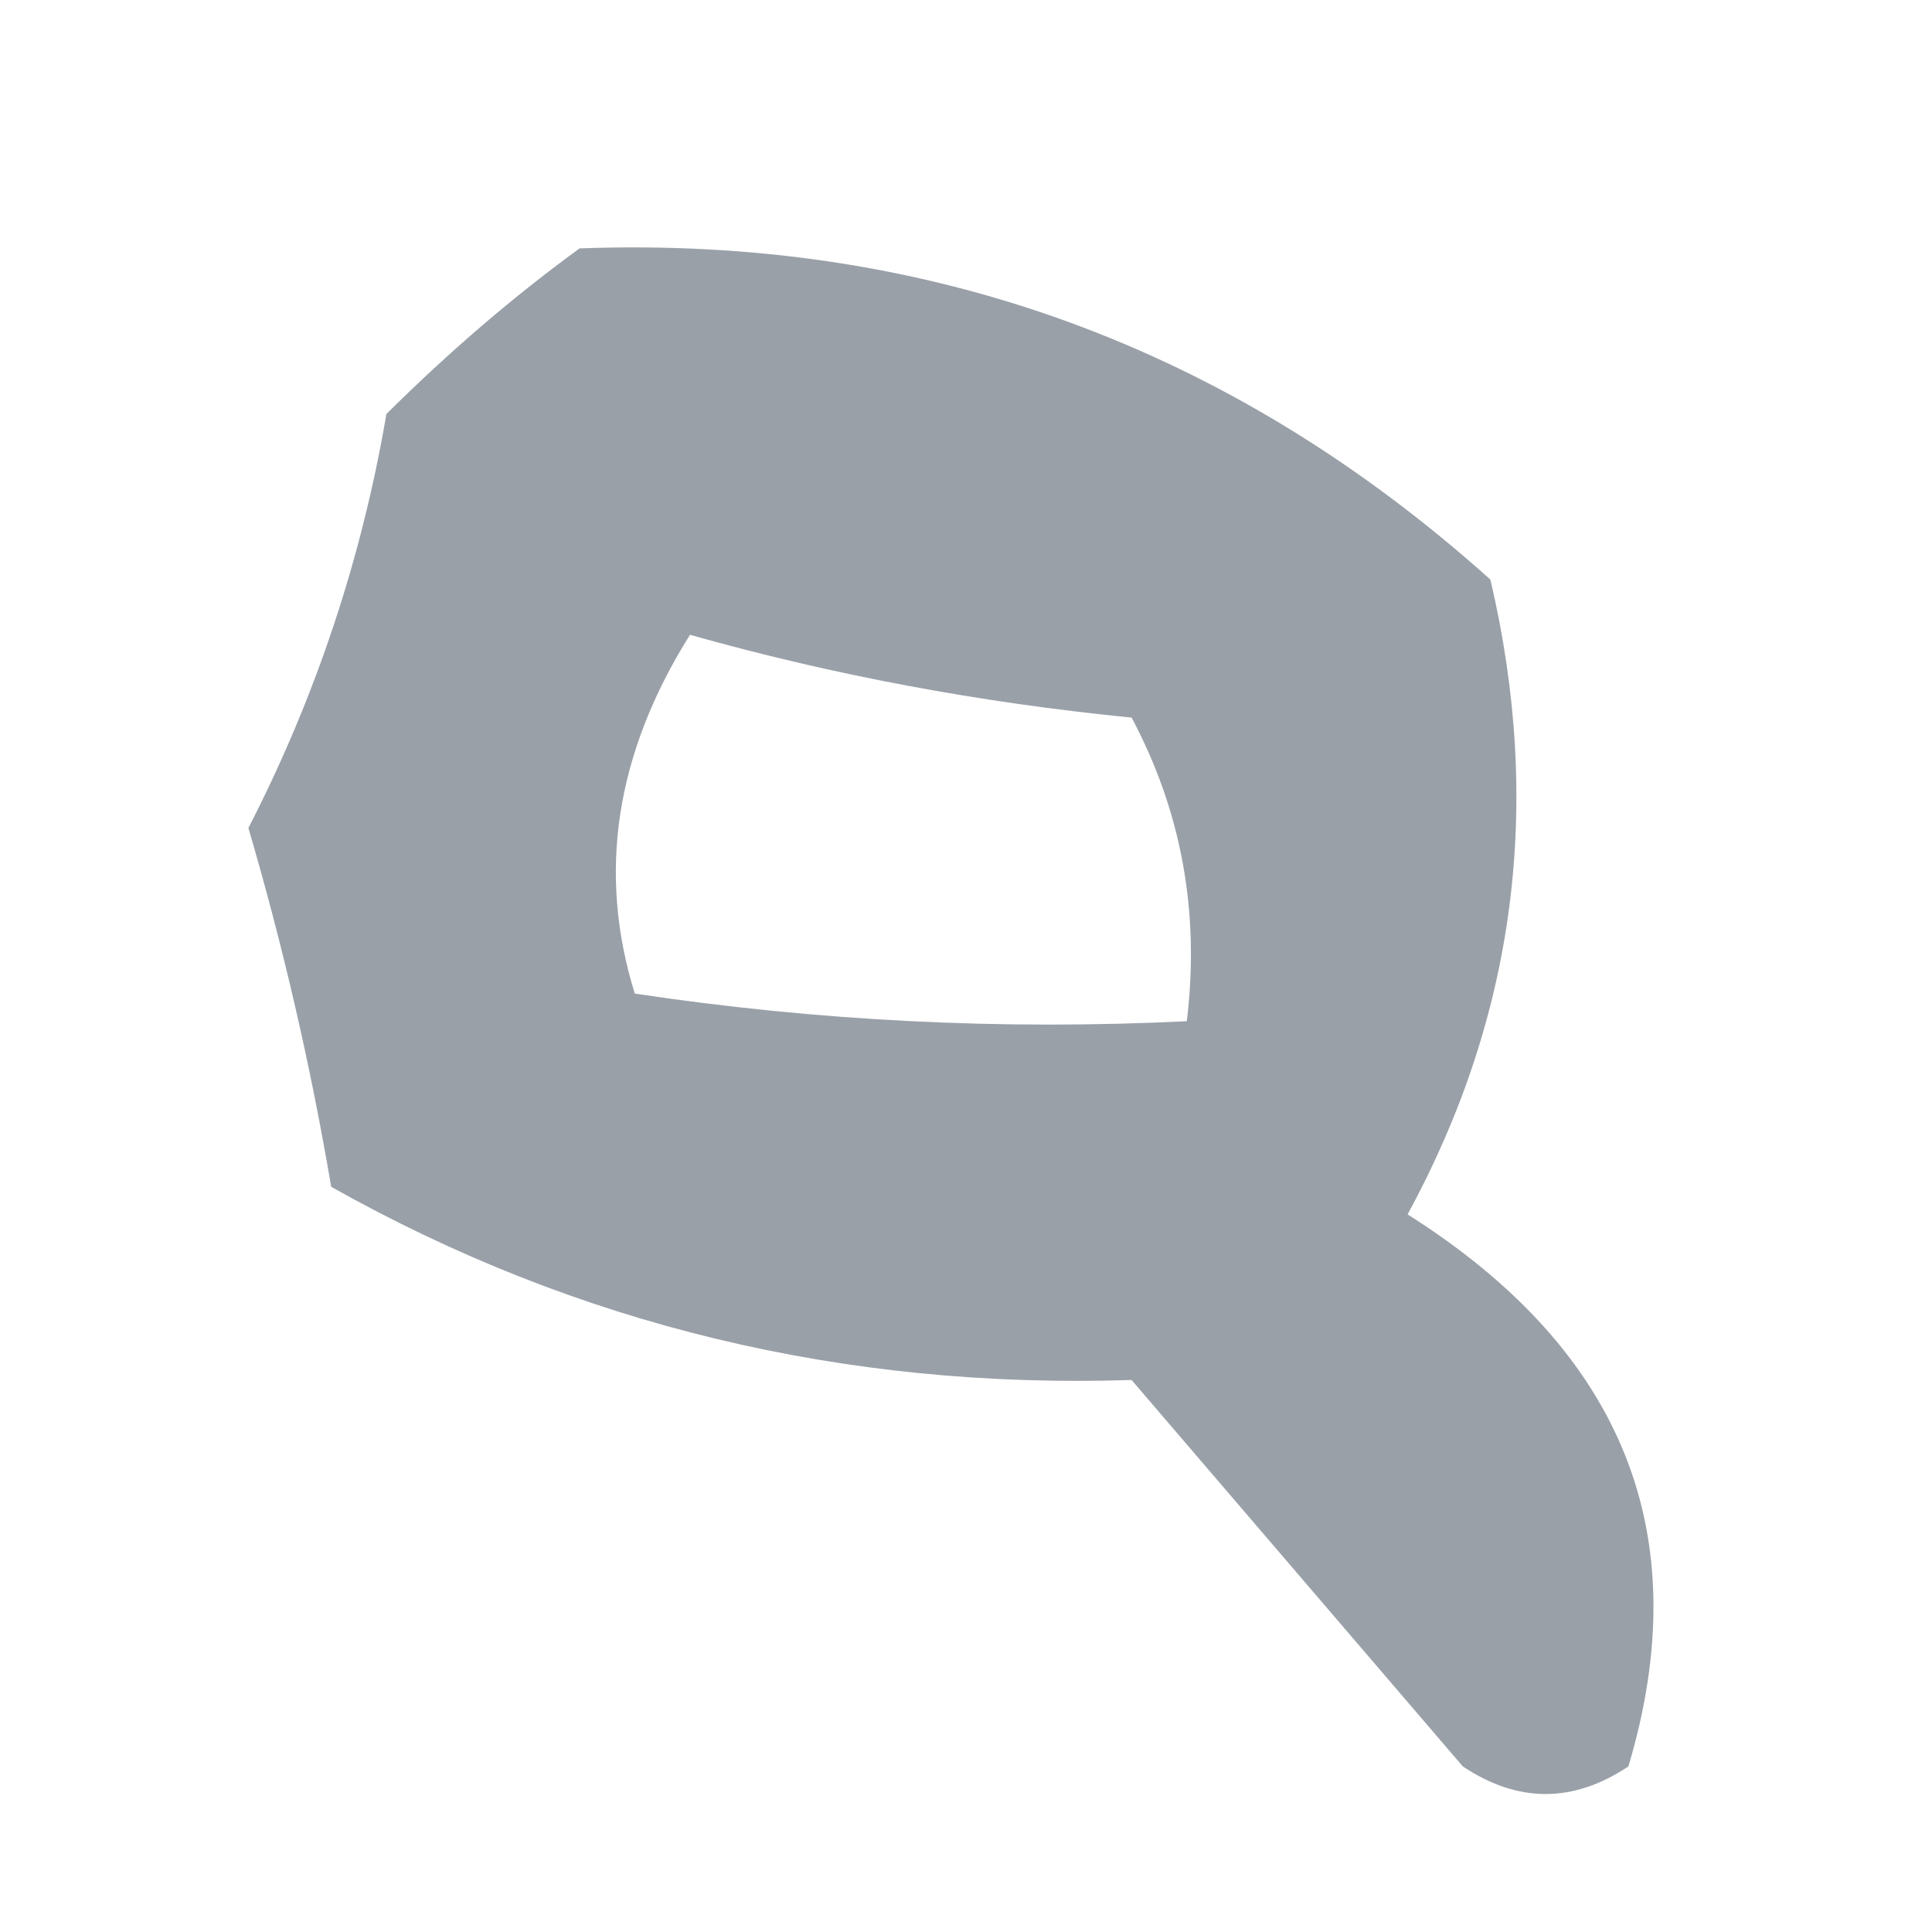 <?xml version="1.0" encoding="UTF-8"?>
<!DOCTYPE svg PUBLIC "-//W3C//DTD SVG 1.1//EN" "http://www.w3.org/Graphics/SVG/1.1/DTD/svg11.dtd">
<svg xmlns="http://www.w3.org/2000/svg" version="1.1" width="35px" height="35px" style="shape-rendering:geometricPrecision; text-rendering:geometricPrecision; image-rendering:optimizeQuality; fill-rule:evenodd; clip-rule:evenodd" xmlns:xlink="http://www.w3.org/1999/xlink">
<g><path style="opacity:0.751" fill="#78818c" d="M 10.5,4.5 C 16.783,4.268 22.283,6.268 27,10.5C 27.956,14.572 27.456,18.405 25.5,22C 29.418,24.477 30.751,27.81 29.5,32C 28.5,32.667 27.5,32.667 26.5,32C 24.5,29.667 22.5,27.333 20.5,25C 15.285,25.169 10.451,24.003 6,21.5C 5.627,19.302 5.127,17.135 4.5,15C 5.717,12.632 6.551,10.132 7,7.5C 8.145,6.364 9.312,5.364 10.5,4.5 Z M 12.5,11.5 C 15.079,12.228 17.746,12.728 20.5,13C 21.406,14.7 21.739,16.533 21.5,18.5C 18.15,18.665 14.817,18.498 11.5,18C 10.818,15.812 11.152,13.645 12.5,11.5 Z"/></g>
</svg>
